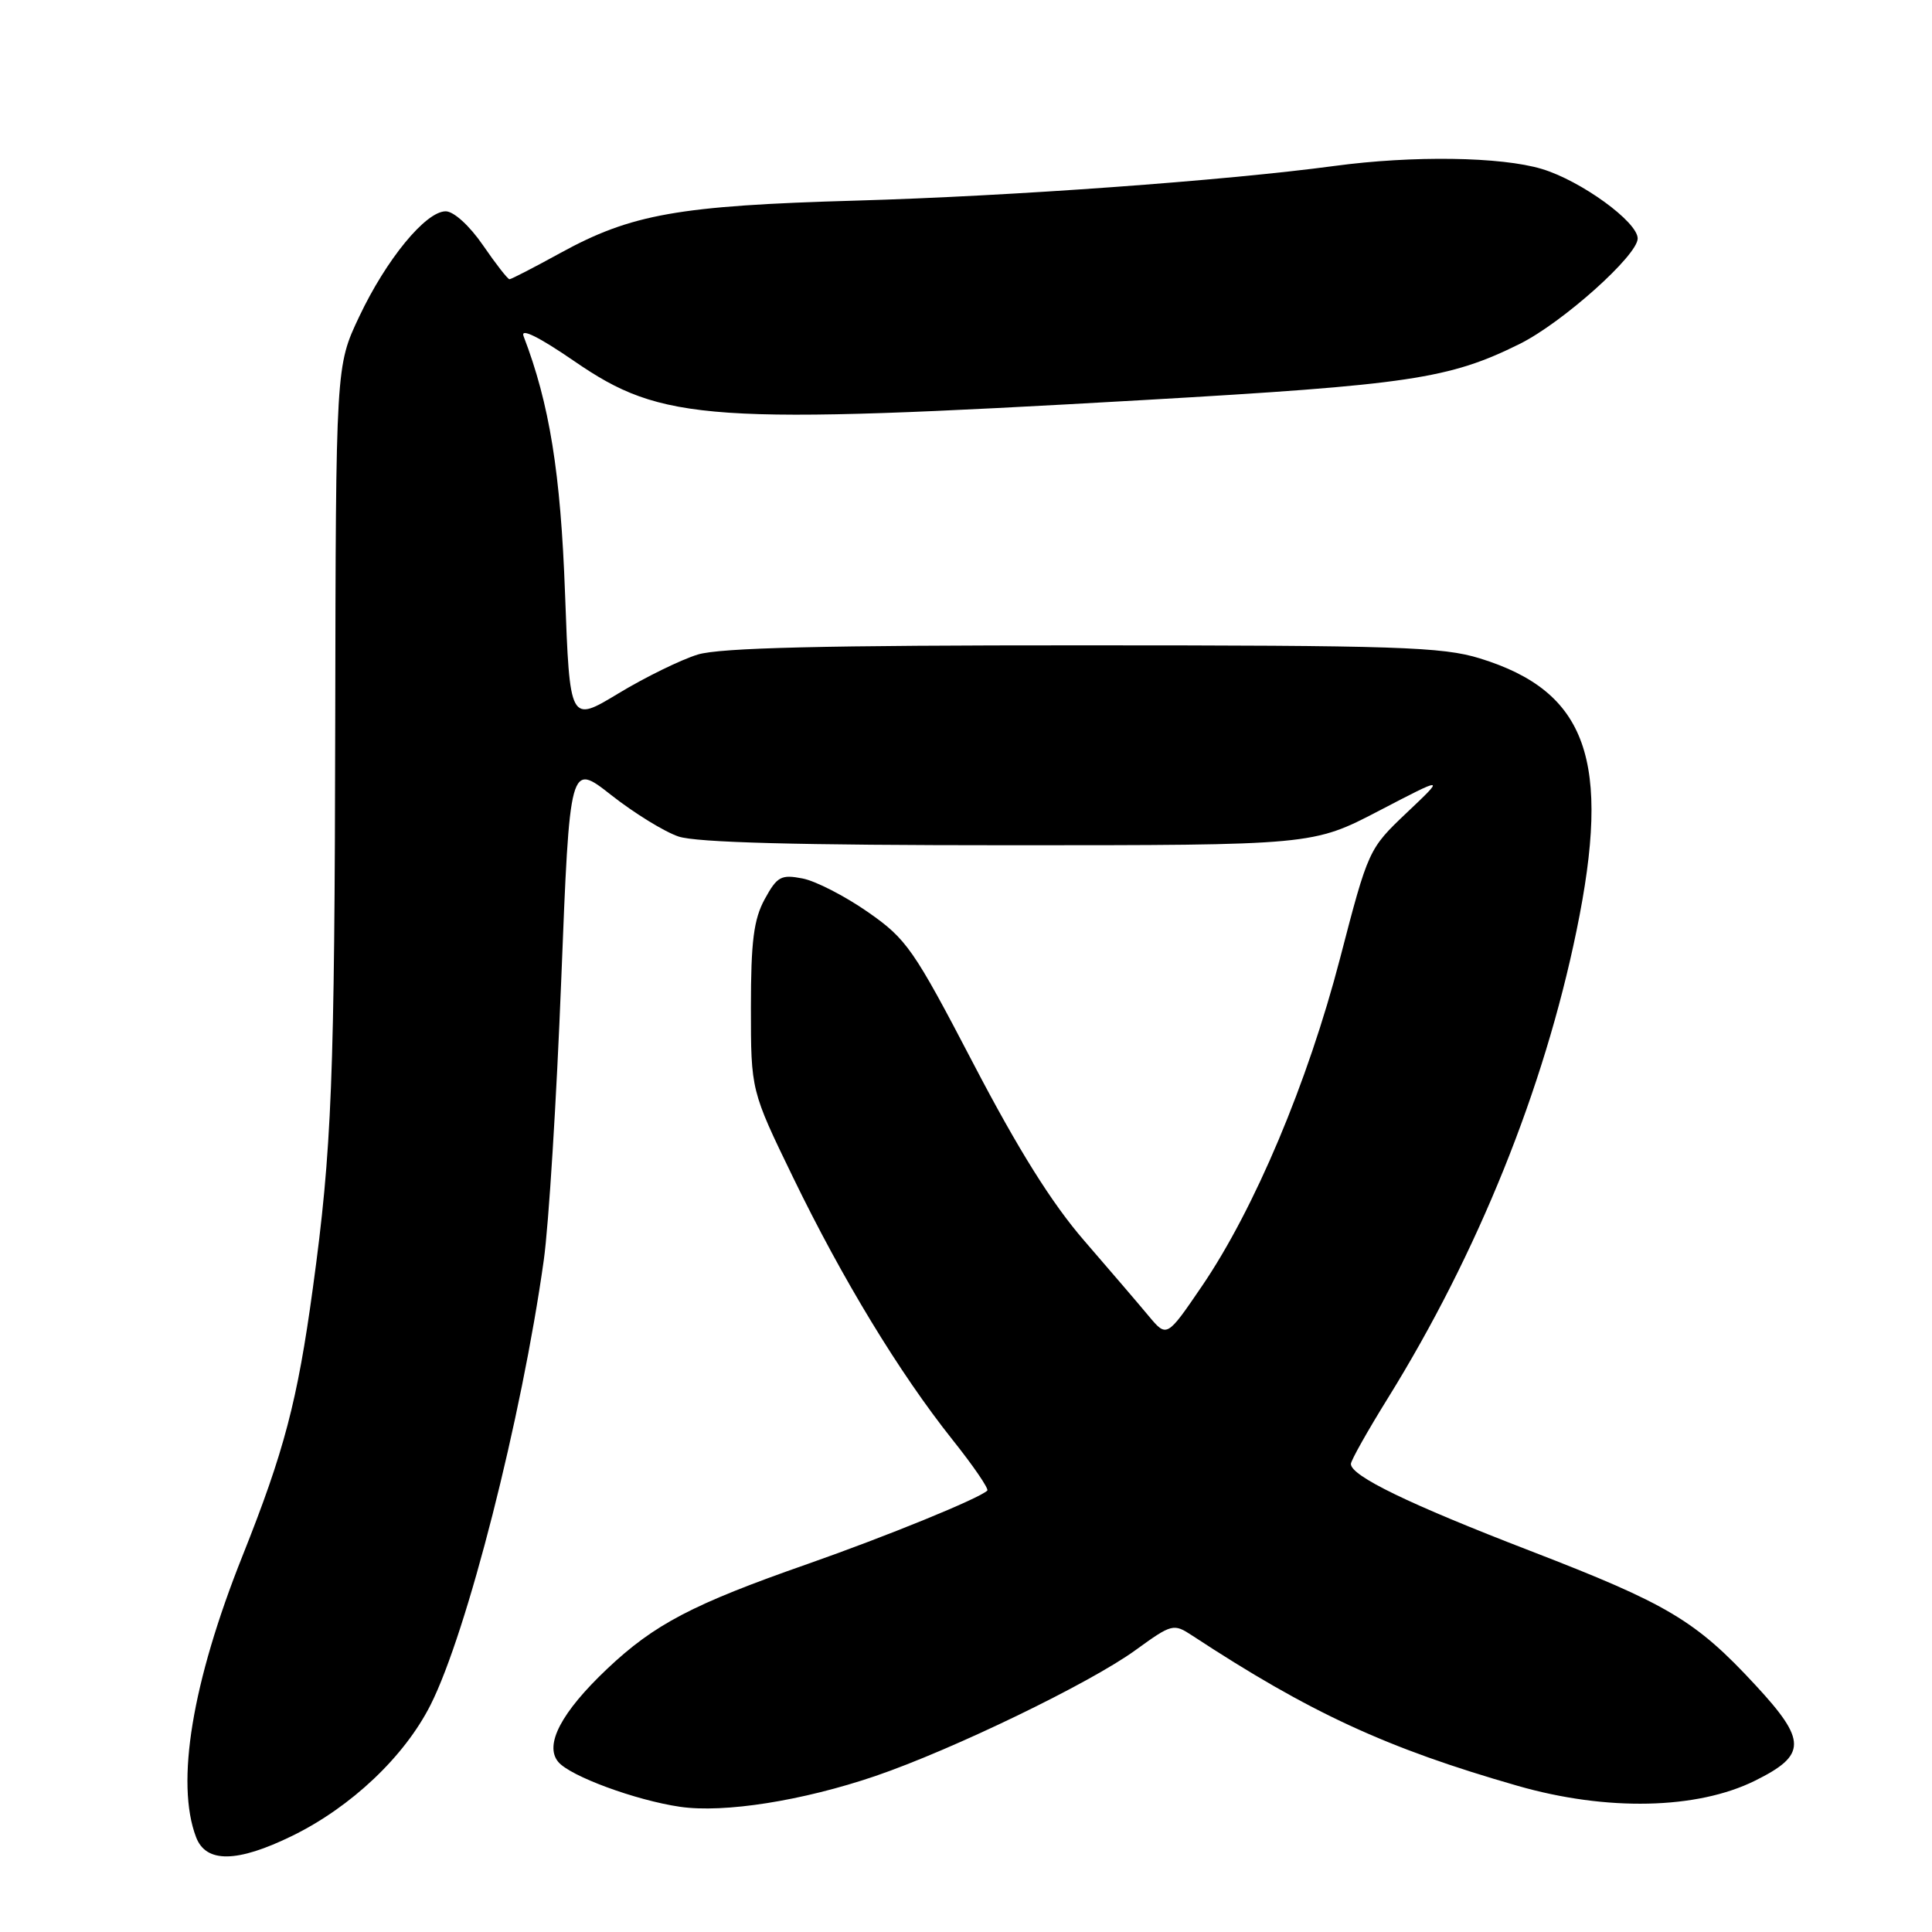 <?xml version="1.0" encoding="UTF-8" standalone="no"?>
<!DOCTYPE svg PUBLIC "-//W3C//DTD SVG 1.1//EN" "http://www.w3.org/Graphics/SVG/1.1/DTD/svg11.dtd" >
<svg xmlns="http://www.w3.org/2000/svg" xmlns:xlink="http://www.w3.org/1999/xlink" version="1.1" viewBox="0 0 256 256">
 <g >
 <path fill="currentColor"
d=" M 38.72 243.26 C 46.54 239.43 53.59 232.76 57.05 225.91 C 61.88 216.34 69.13 187.86 72.05 167.00 C 72.71 162.32 73.75 145.57 74.37 129.77 C 75.50 101.03 75.50 101.03 81.00 105.36 C 84.03 107.74 88.03 110.21 89.90 110.84 C 92.25 111.64 105.71 112.00 133.62 112.00 C 173.95 112.00 173.95 112.00 182.73 107.43 C 191.50 102.86 191.50 102.86 186.41 107.68 C 181.35 112.48 181.31 112.57 177.56 127.00 C 173.28 143.45 166.24 160.16 159.29 170.38 C 154.61 177.25 154.61 177.25 152.21 174.38 C 150.89 172.79 147.04 168.30 143.65 164.38 C 139.37 159.44 134.91 152.31 129.00 140.98 C 121.06 125.76 120.14 124.43 115.00 120.85 C 111.97 118.74 108.07 116.73 106.33 116.40 C 103.50 115.85 102.97 116.14 101.33 119.14 C 99.87 121.82 99.50 124.73 99.50 133.50 C 99.50 144.50 99.50 144.50 105.08 156.00 C 111.63 169.51 119.17 181.92 126.20 190.76 C 128.98 194.24 131.05 197.28 130.82 197.51 C 129.79 198.54 117.52 203.55 107.00 207.24 C 91.78 212.56 86.70 215.22 80.43 221.15 C 74.37 226.89 72.10 231.21 73.97 233.46 C 75.54 235.35 84.22 238.55 90.11 239.41 C 95.95 240.26 106.34 238.62 116.00 235.33 C 126.24 231.83 144.43 223.03 150.46 218.65 C 155.29 215.15 155.50 215.10 157.96 216.71 C 173.56 226.95 183.75 231.66 201.09 236.63 C 212.89 240.02 224.87 239.76 232.55 235.95 C 239.42 232.55 239.43 230.65 232.61 223.29 C 224.68 214.72 221.01 212.54 202.80 205.51 C 186.67 199.29 179.00 195.57 179.00 193.98 C 179.00 193.53 181.21 189.60 183.91 185.25 C 195.82 166.04 204.58 144.32 208.90 123.31 C 213.55 100.73 210.31 91.63 196.09 87.24 C 191.13 85.71 185.17 85.51 143.50 85.51 C 109.11 85.50 95.42 85.83 92.46 86.73 C 90.24 87.41 85.52 89.72 81.96 91.87 C 75.50 95.78 75.50 95.78 74.87 78.64 C 74.29 62.65 72.81 53.48 69.37 44.53 C 68.95 43.42 71.41 44.64 76.10 47.86 C 87.78 55.89 93.85 56.31 151.50 53.01 C 186.75 50.99 192.04 50.20 201.37 45.57 C 207.04 42.75 217.00 33.84 217.00 31.60 C 217.00 29.40 209.49 23.95 204.31 22.39 C 198.90 20.76 187.19 20.59 176.82 21.99 C 162.30 23.94 134.02 25.99 113.47 26.58 C 89.89 27.25 83.65 28.36 74.22 33.54 C 70.76 35.44 67.74 37.00 67.51 37.00 C 67.28 37.00 65.70 34.98 64.00 32.50 C 62.22 29.91 60.12 28.00 59.06 28.00 C 56.41 28.00 51.18 34.37 47.59 41.97 C 44.50 48.50 44.50 48.50 44.42 95.50 C 44.34 143.04 43.98 152.26 41.45 170.72 C 39.41 185.65 37.66 192.30 32.13 206.17 C 25.45 222.91 23.25 236.26 25.98 243.43 C 27.29 246.89 31.42 246.83 38.72 243.26 Z "/>
</g>
</svg>